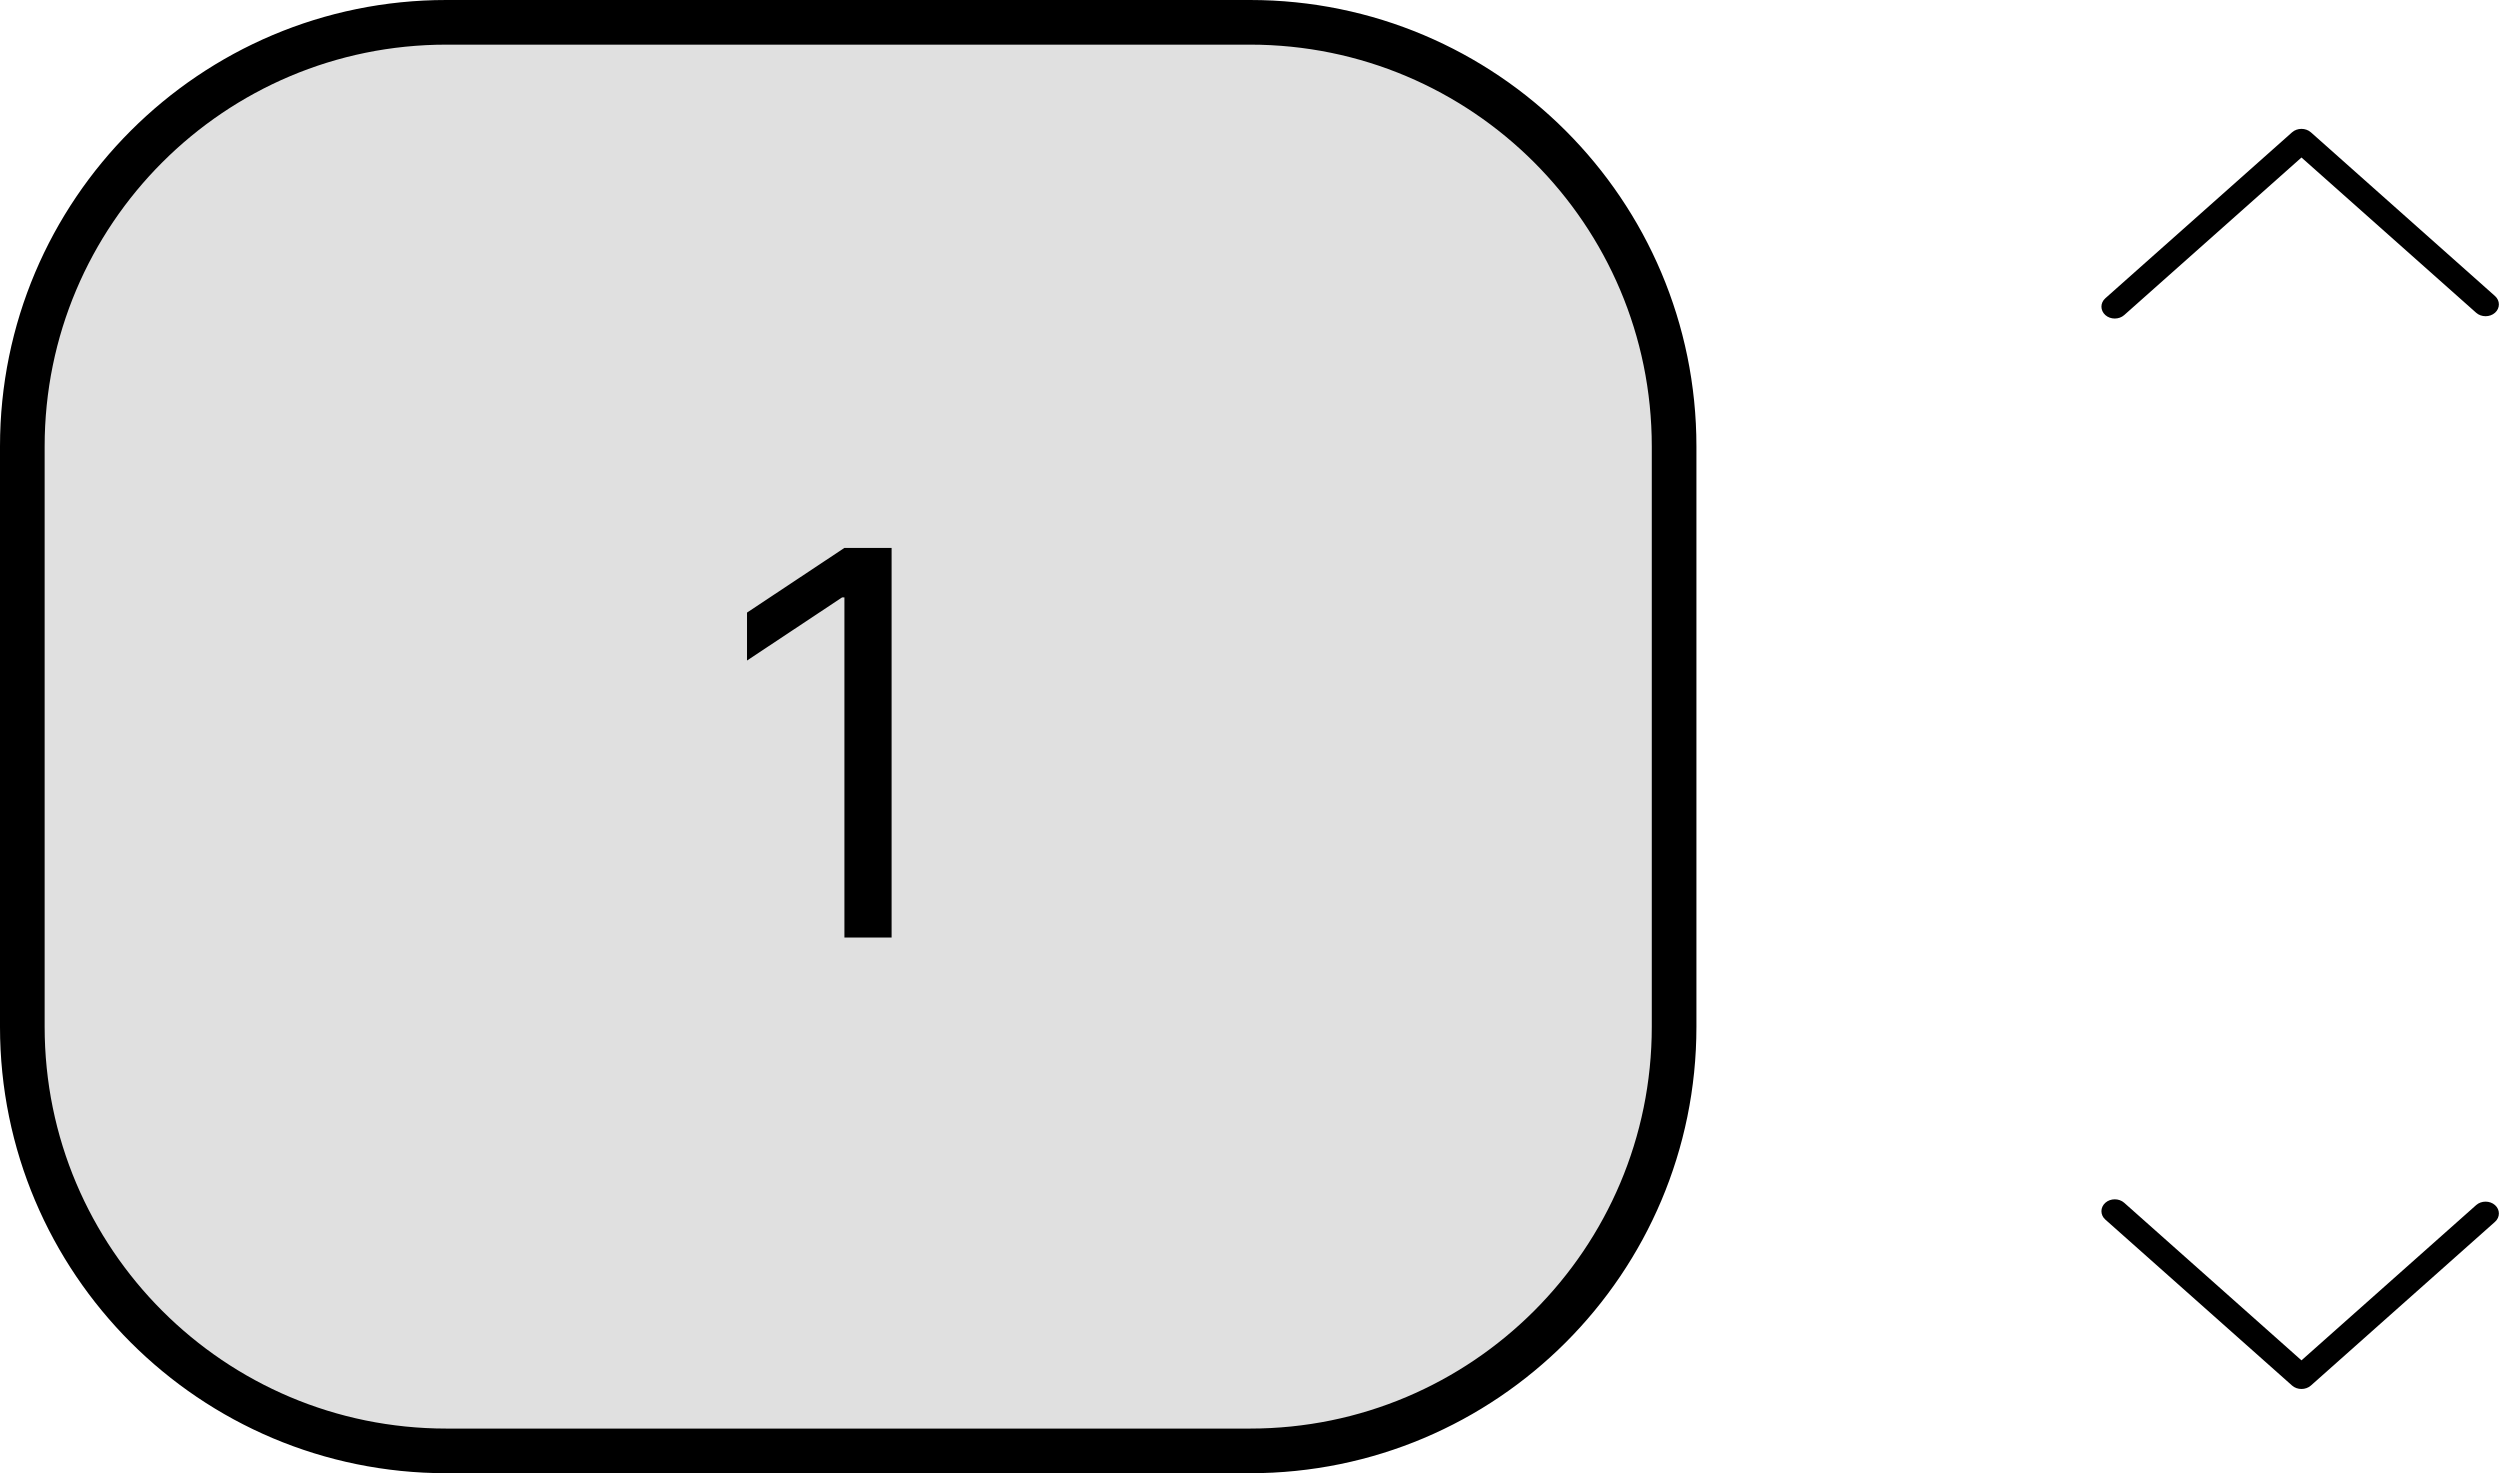 <svg width="56" height="33" viewBox="0 0 56 33" fill="none" xmlns="http://www.w3.org/2000/svg">
<path d="M0.5 10C0.5 4.753 4.753 0.5 10 0.5H28C33.247 0.5 37.5 4.753 37.5 10V23C37.5 28.247 33.247 32.5 28 32.5H10C4.753 32.5 0.5 28.247 0.5 23V10Z" fill="#E0E0E0" stroke="black"/>
<path d="M19.972 12.273V21H18.915V13.381H18.864L16.733 14.796V13.722L18.915 12.273H19.972Z" fill="black"/>
<path d="M47.072 6.87C47.072 6.937 47.102 7.006 47.16 7.058C47.276 7.161 47.466 7.161 47.582 7.058L51.553 3.528L55.466 7.006C55.582 7.109 55.772 7.109 55.888 7.006C56.004 6.903 56.004 6.734 55.888 6.631L51.764 2.964C51.648 2.861 51.458 2.861 51.342 2.964L47.16 6.681C47.1 6.734 47.072 6.802 47.072 6.87Z" fill="black"/>
<path d="M47.072 27.13C47.072 27.062 47.102 26.994 47.16 26.942C47.276 26.839 47.466 26.839 47.582 26.942L51.553 30.472L55.466 26.994C55.582 26.891 55.772 26.891 55.888 26.994C56.004 27.097 56.004 27.266 55.888 27.369L51.764 31.036C51.648 31.139 51.458 31.139 51.342 31.036L47.16 27.319C47.1 27.266 47.072 27.198 47.072 27.13Z" fill="black"/>
</svg>
